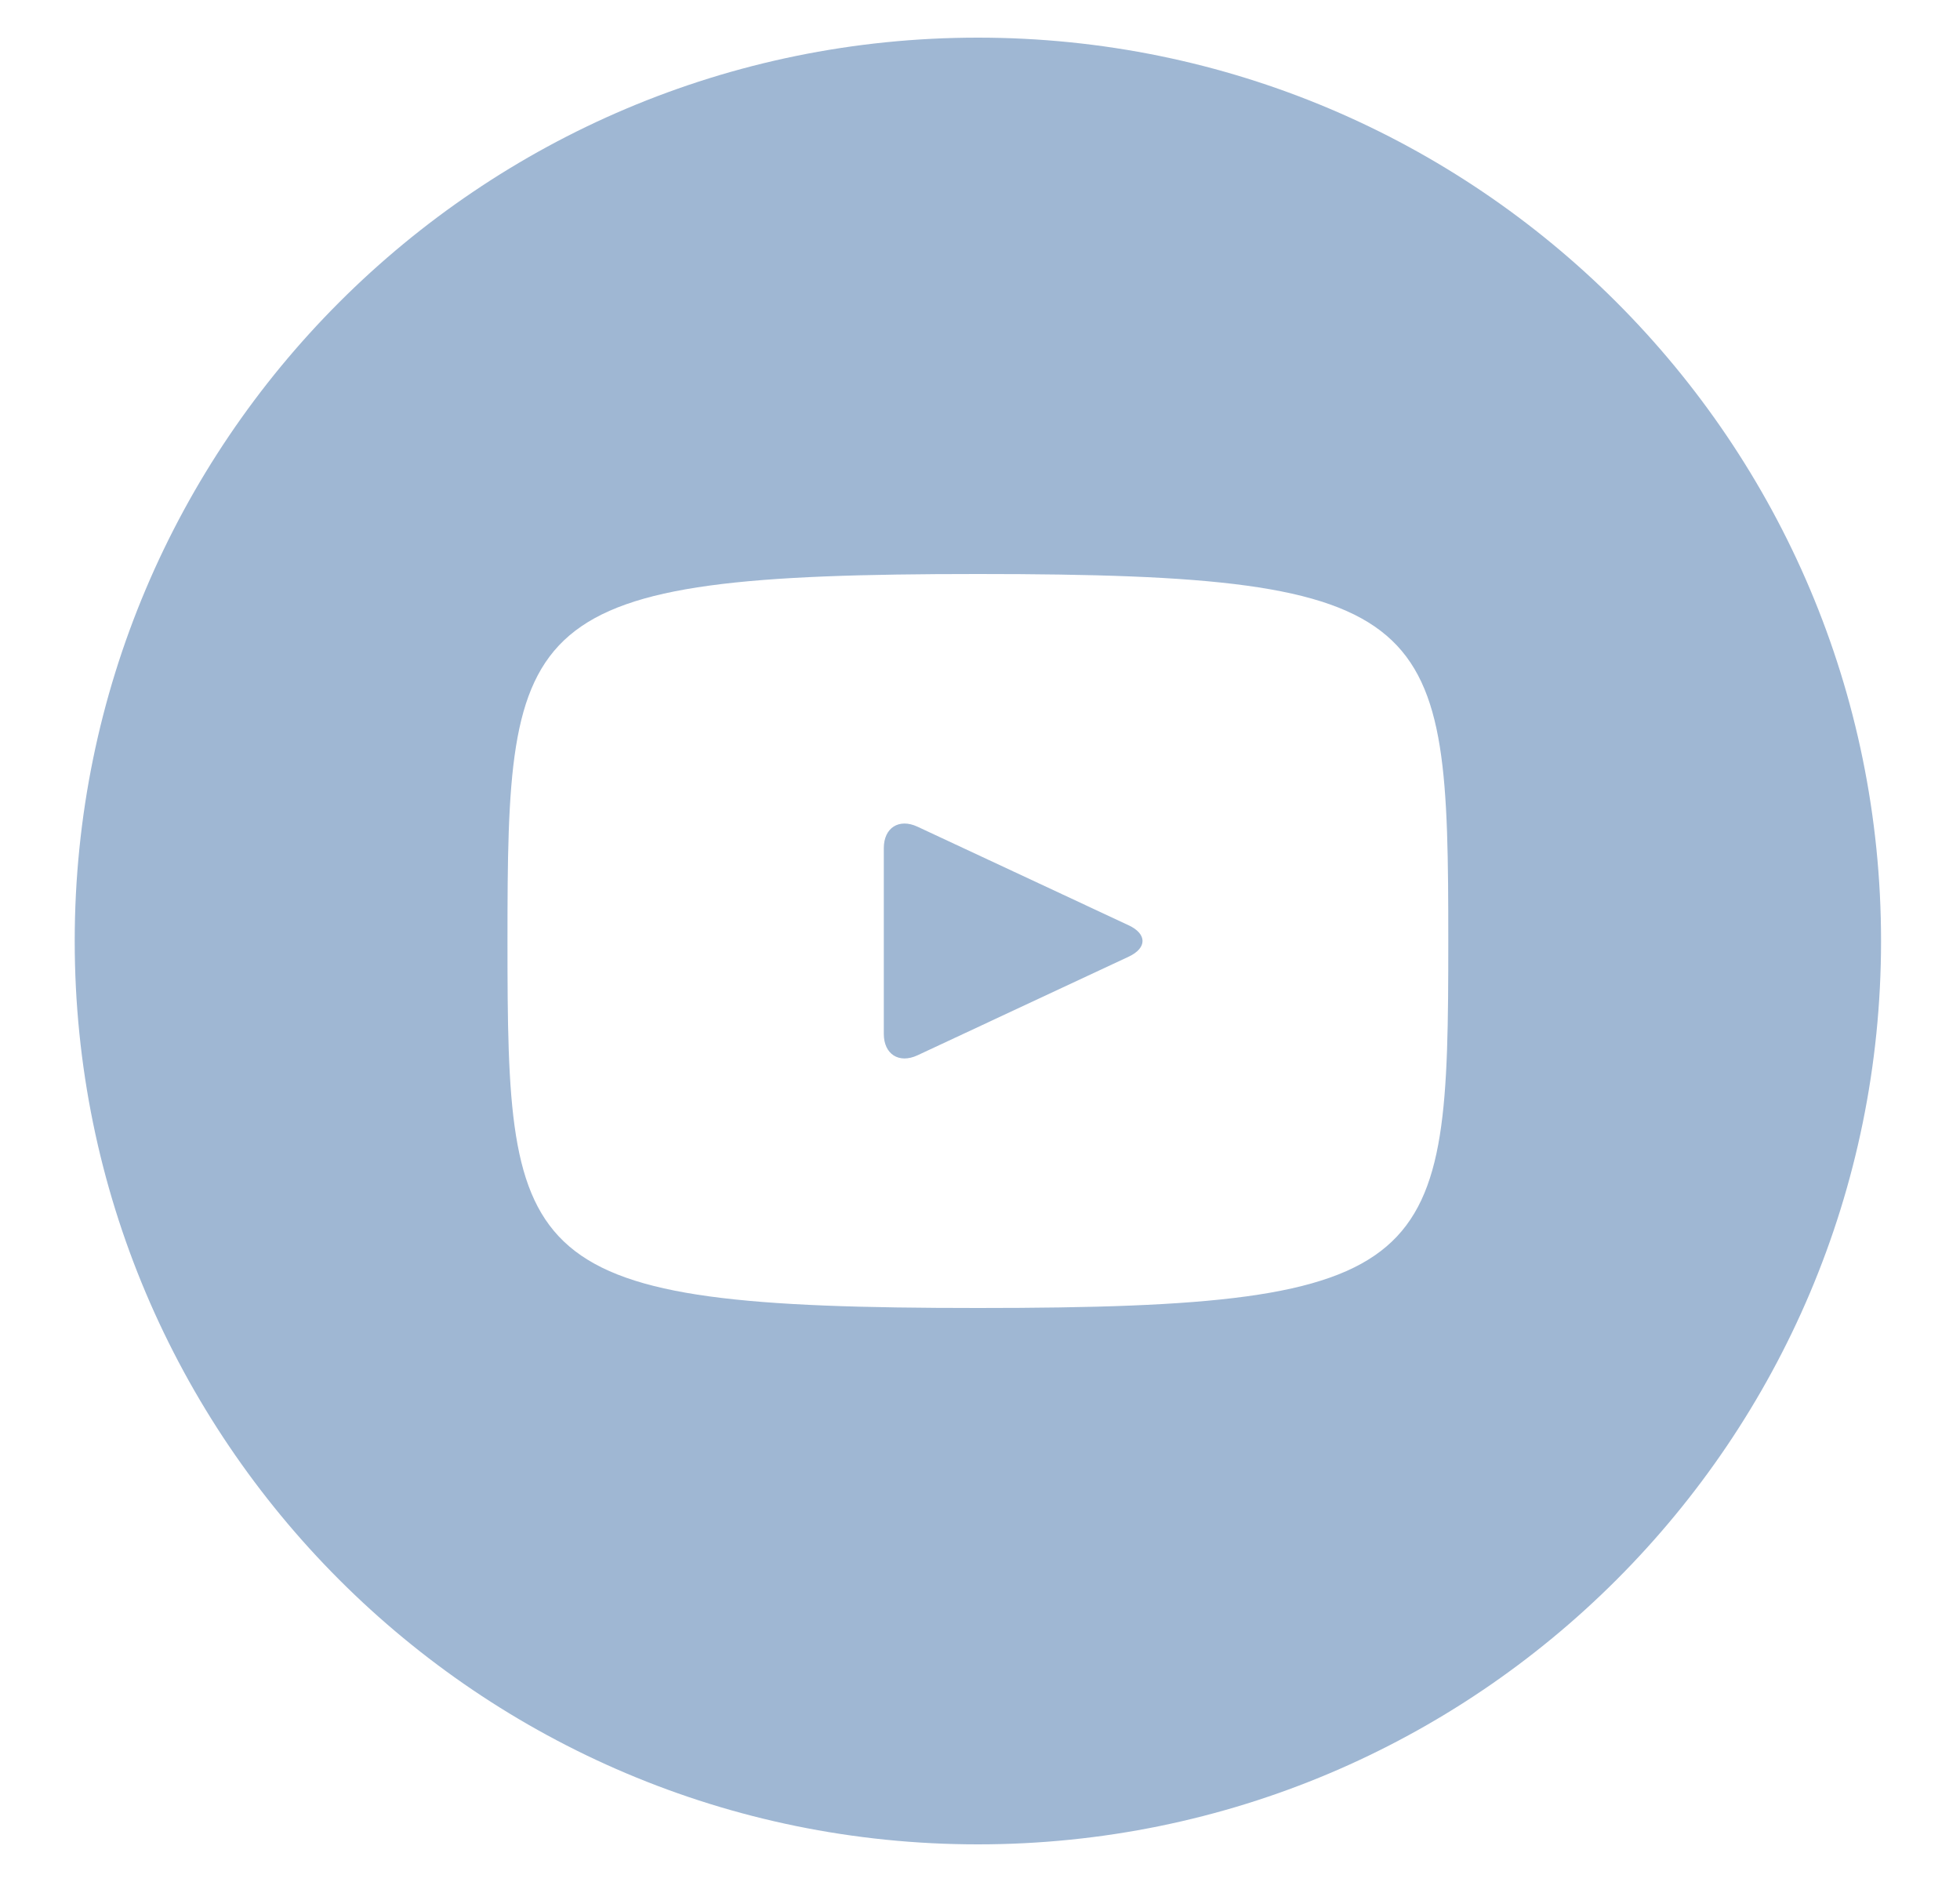 <svg width="25" height="24" viewBox="0 0 25 24" fill="none" xmlns="http://www.w3.org/2000/svg">
<g clip-path="url(#clip0_803_14889)">
<path d="M14.397 11.8L11.702 10.542C11.467 10.433 11.273 10.555 11.273 10.816V13.184C11.273 13.445 11.467 13.567 11.702 13.458L14.396 12.2C14.632 12.09 14.632 11.91 14.397 11.8ZM12.473 0.48C6.111 0.48 0.953 5.638 0.953 12C0.953 18.362 6.111 23.52 12.473 23.52C18.836 23.52 23.993 18.362 23.993 12C23.993 5.638 18.836 0.48 12.473 0.48ZM12.473 16.68C6.577 16.68 6.473 16.148 6.473 12C6.473 7.852 6.577 7.32 12.473 7.32C18.37 7.32 18.473 7.852 18.473 12C18.473 16.148 18.37 16.68 12.473 16.68Z" fill="#9FB7D3"/>
</g>
<defs>
<clipPath id="clip0_803_14889">
<rect width="24" height="24" fill="white" transform="translate(0.473)"/>
</clipPath>
</defs>
</svg>
